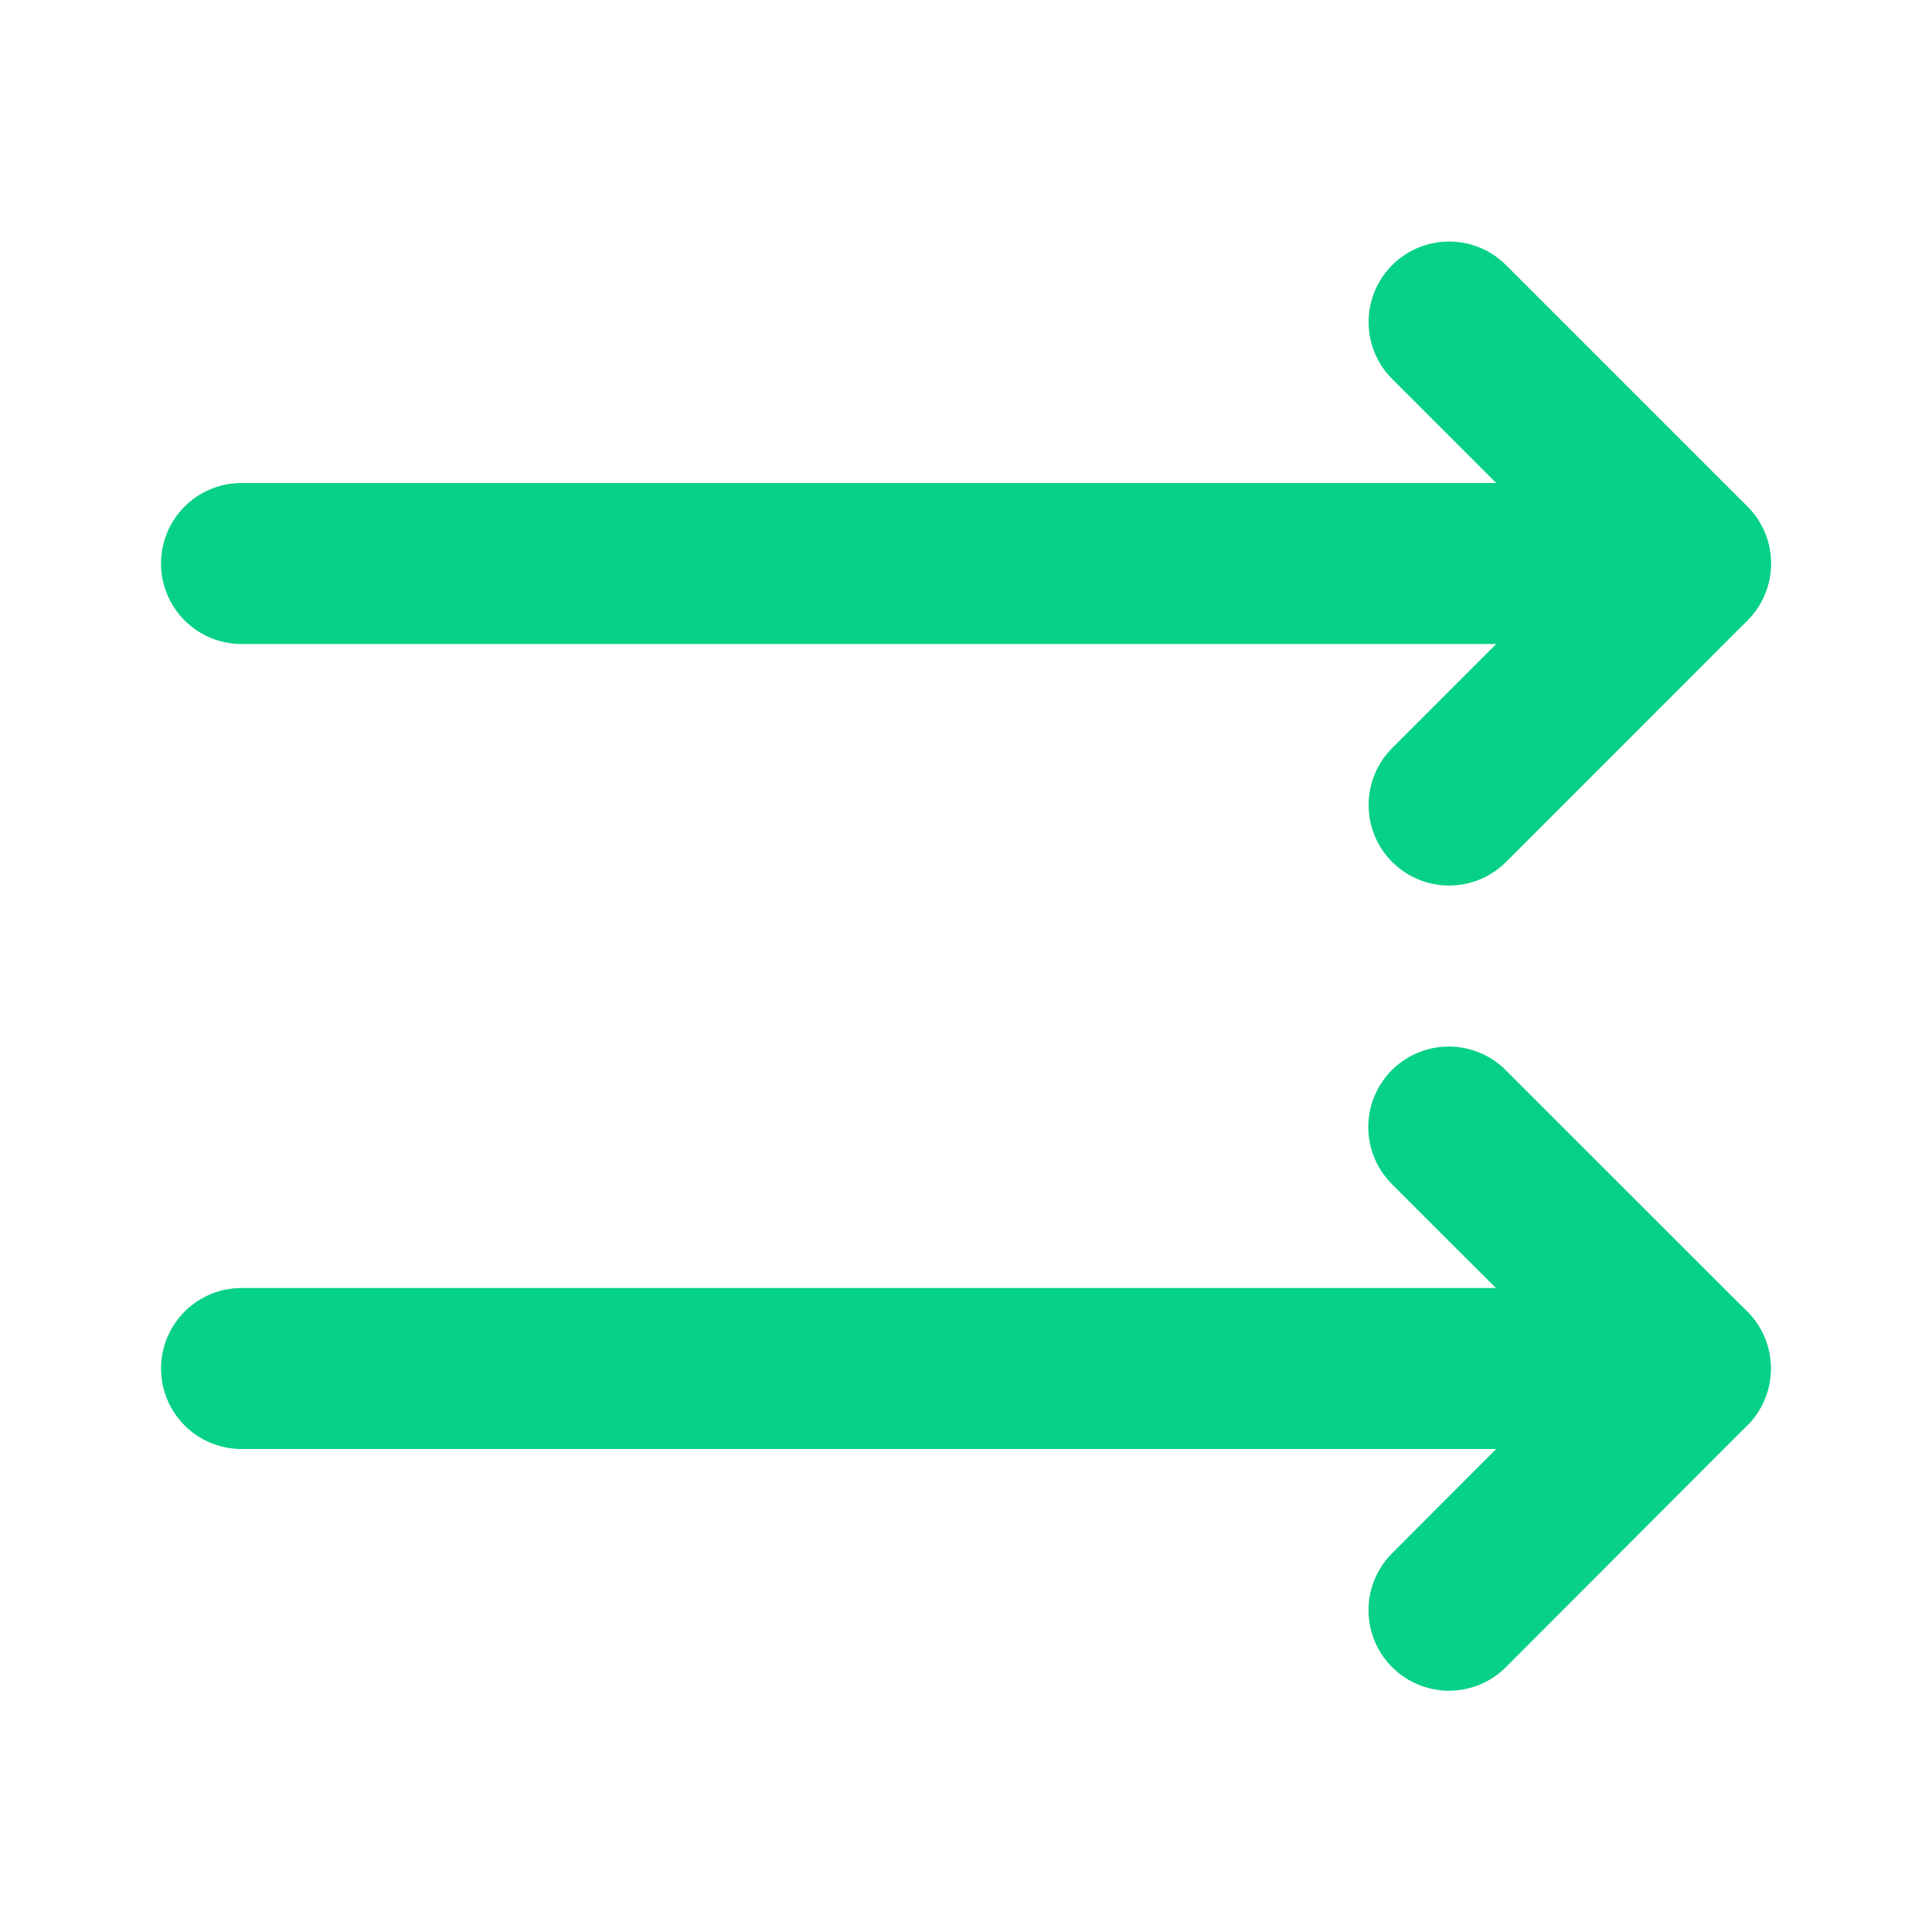 <svg id="Icon" xmlns="http://www.w3.org/2000/svg" width="24.117" height="24.117" viewBox="0 0 24.117 24.117">
  <rect id="Area" width="24.117" height="24.117" fill="#fcfcfc" opacity="0"/>
  <g id="Icon-2" data-name="Icon" transform="translate(0 0)">
    <path id="ca459a0e-9ac3-47d9-8d2f-6da34cff8d40" d="M0,0H24.117V24.117H0Z" transform="translate(0 0)" fill="none"/>
    <path id="_28e71743-d653-43ce-85c8-5ddeb74dafbd" data-name="28e71743-d653-43ce-85c8-5ddeb74dafbd" d="M21.1,17.083H3.015" transform="translate(0 0)" fill="none" stroke="#06d186" stroke-linecap="round" stroke-linejoin="round" stroke-width="2.01"/>
    <path id="_46f44350-98fc-4854-b32a-6a36c0e3536a" data-name="46f44350-98fc-4854-b32a-6a36c0e3536a" d="M3.015,10.049,6.029,7.034,3.015,4.02" transform="translate(15.074)" fill="none" stroke="#06d186" stroke-linecap="round" stroke-linejoin="round" stroke-width="2.01"/>
    <path id="ae235b74-e93a-4578-a2c4-1f09c204daf5" d="M21.1,7.034H3.015" transform="translate(0 0)" fill="none" stroke="#06d186" stroke-linecap="round" stroke-linejoin="round" stroke-width="2.01"/>
    <path id="_5dd98036-7f9c-473d-947e-38592f9c3364" data-name="5dd98036-7f9c-473d-947e-38592f9c3364" d="M18.088,20.1,21.1,17.083l-3.015-3.014" transform="translate(0 0)" fill="none" stroke="#06d186" stroke-linecap="round" stroke-linejoin="round" stroke-width="2.01"/>
  </g>
</svg>
